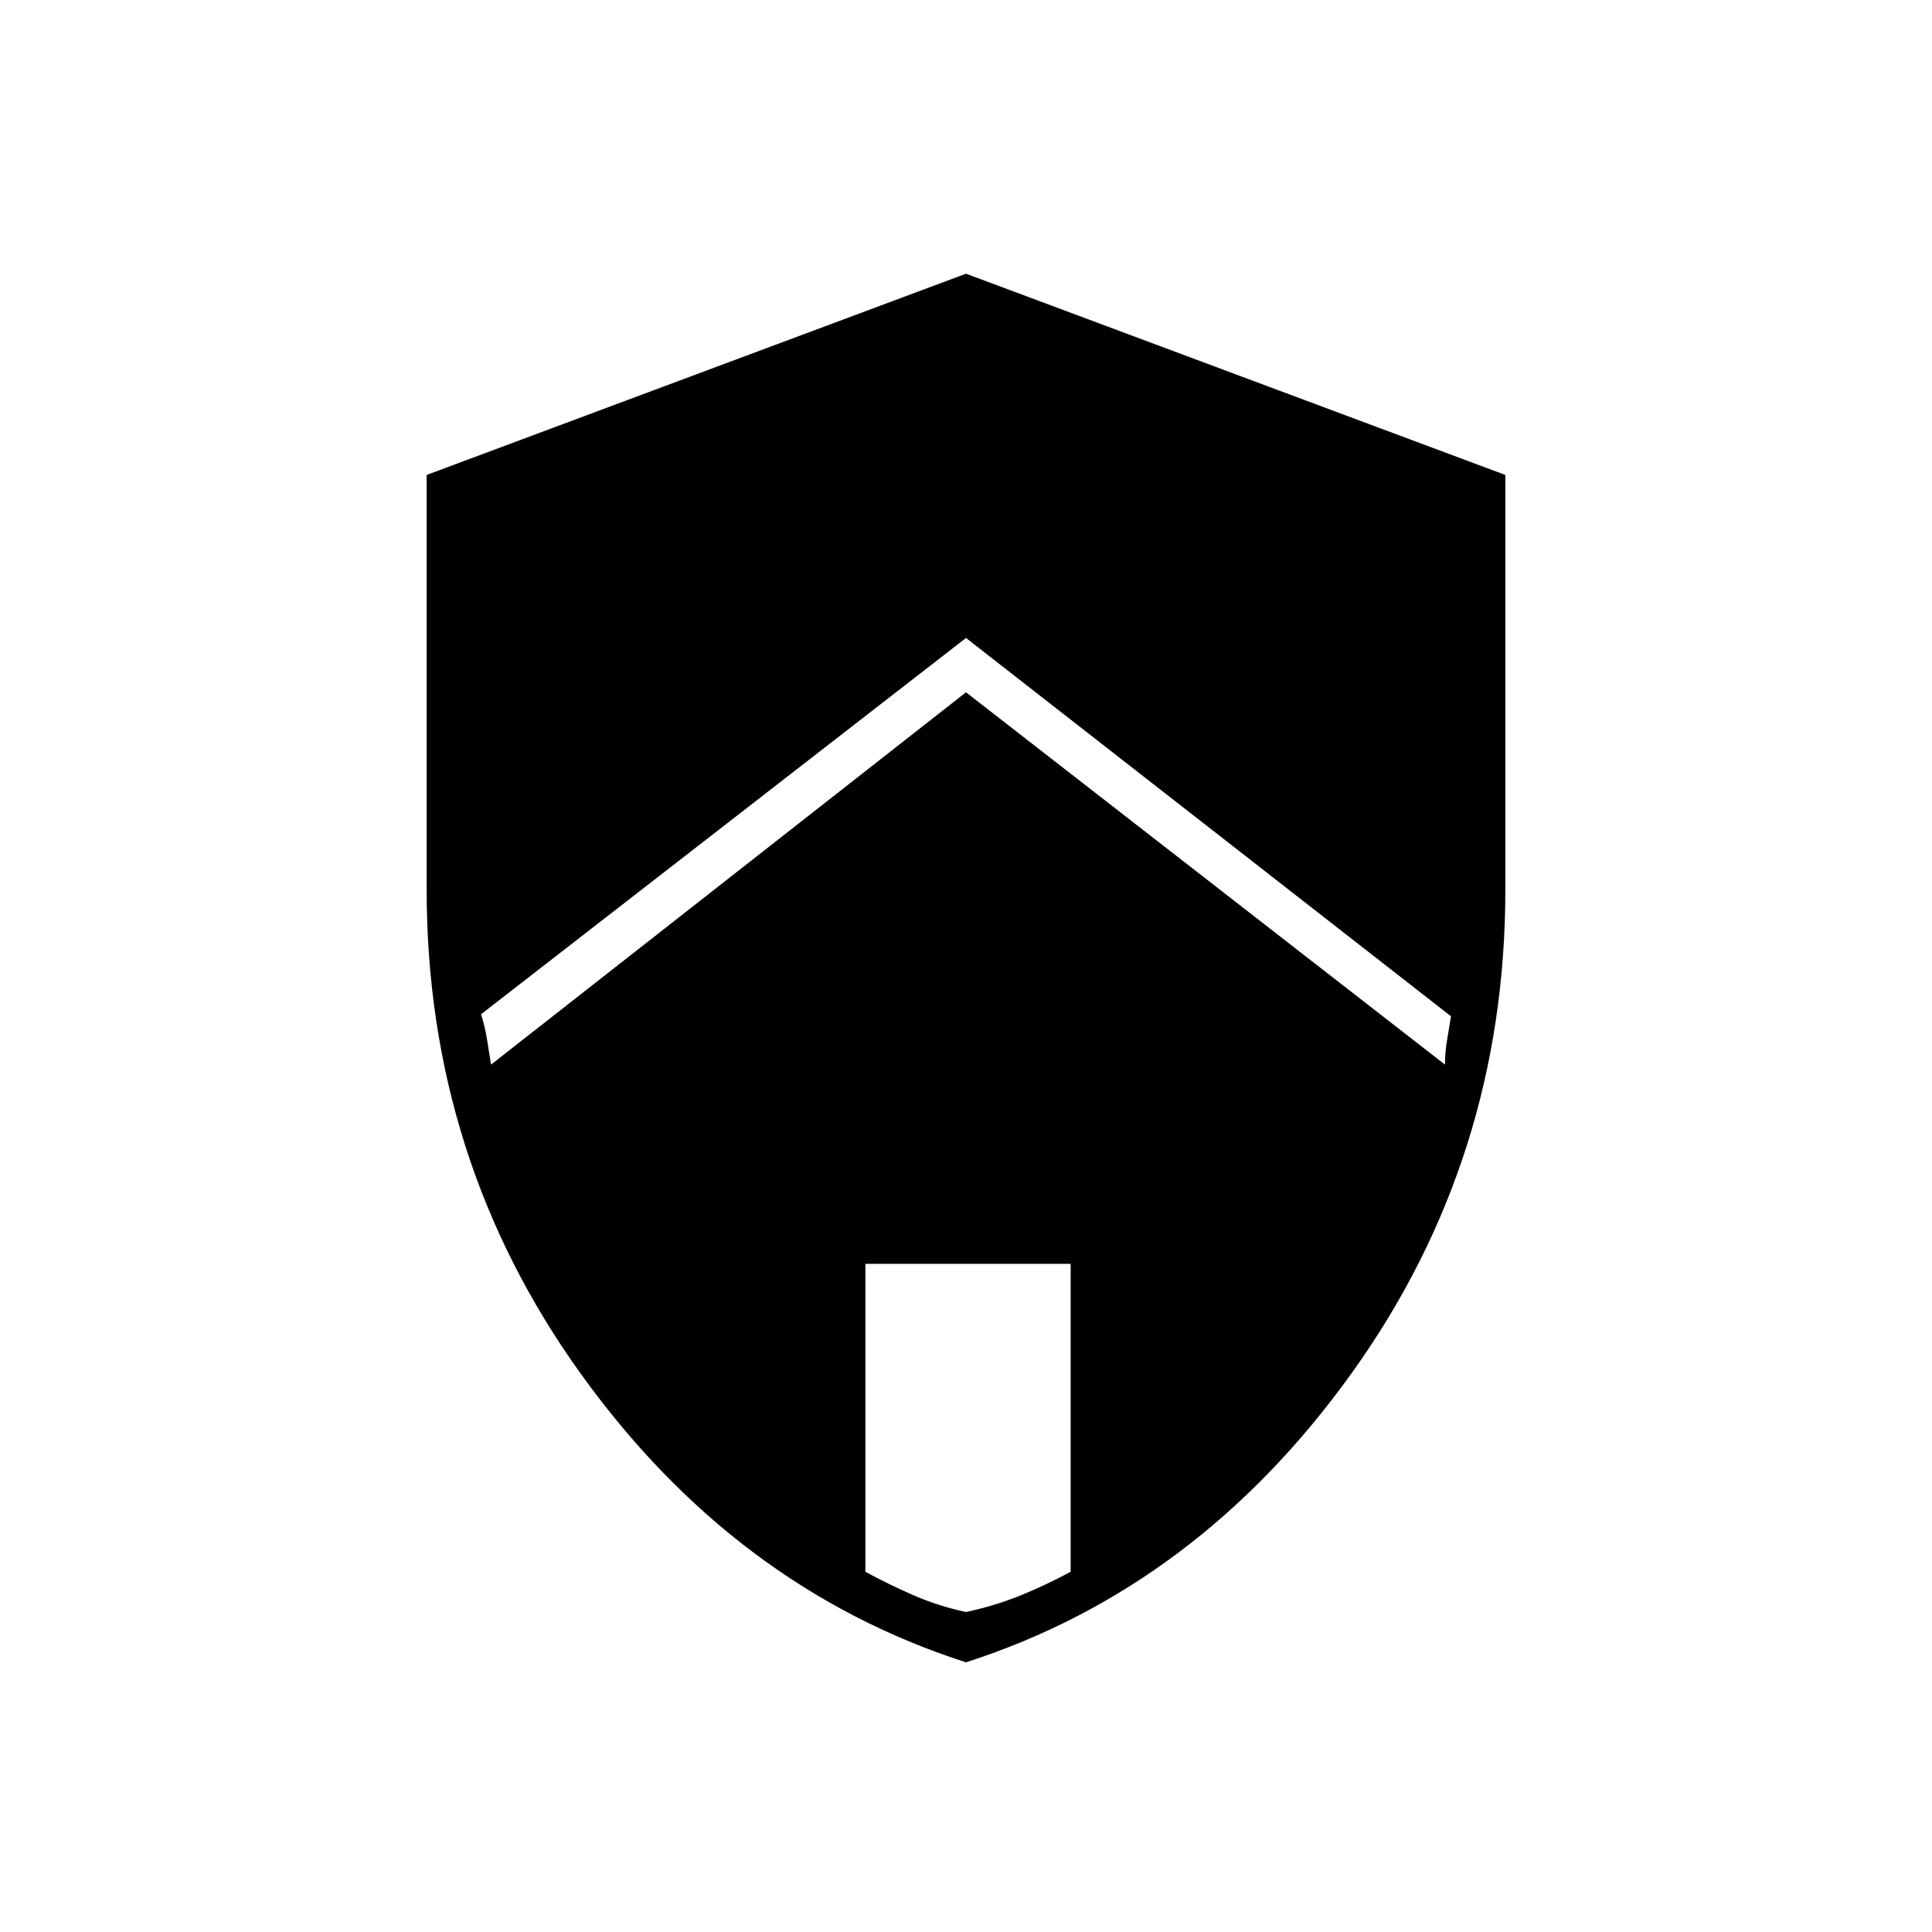<svg xmlns="http://www.w3.org/2000/svg" height="48" width="48"><path d="m24 17.2 11.9 9.25q0-.3.05-.6l.1-.6L24 15.85 11.95 25.2q.1.3.15.625.05.325.1.625Zm0 22.85q.7-.15 1.325-.4t1.275-.6V31.4h-5.1v7.65q.55.3 1.175.575.625.275 1.325.425Zm0 1.25q-5.75-1.85-9.575-7.175Q10.6 28.8 10.6 22.1V11.8l13.4-5 13.4 5v10.3q0 6.7-3.825 12.025T24 41.3Z"/></svg>